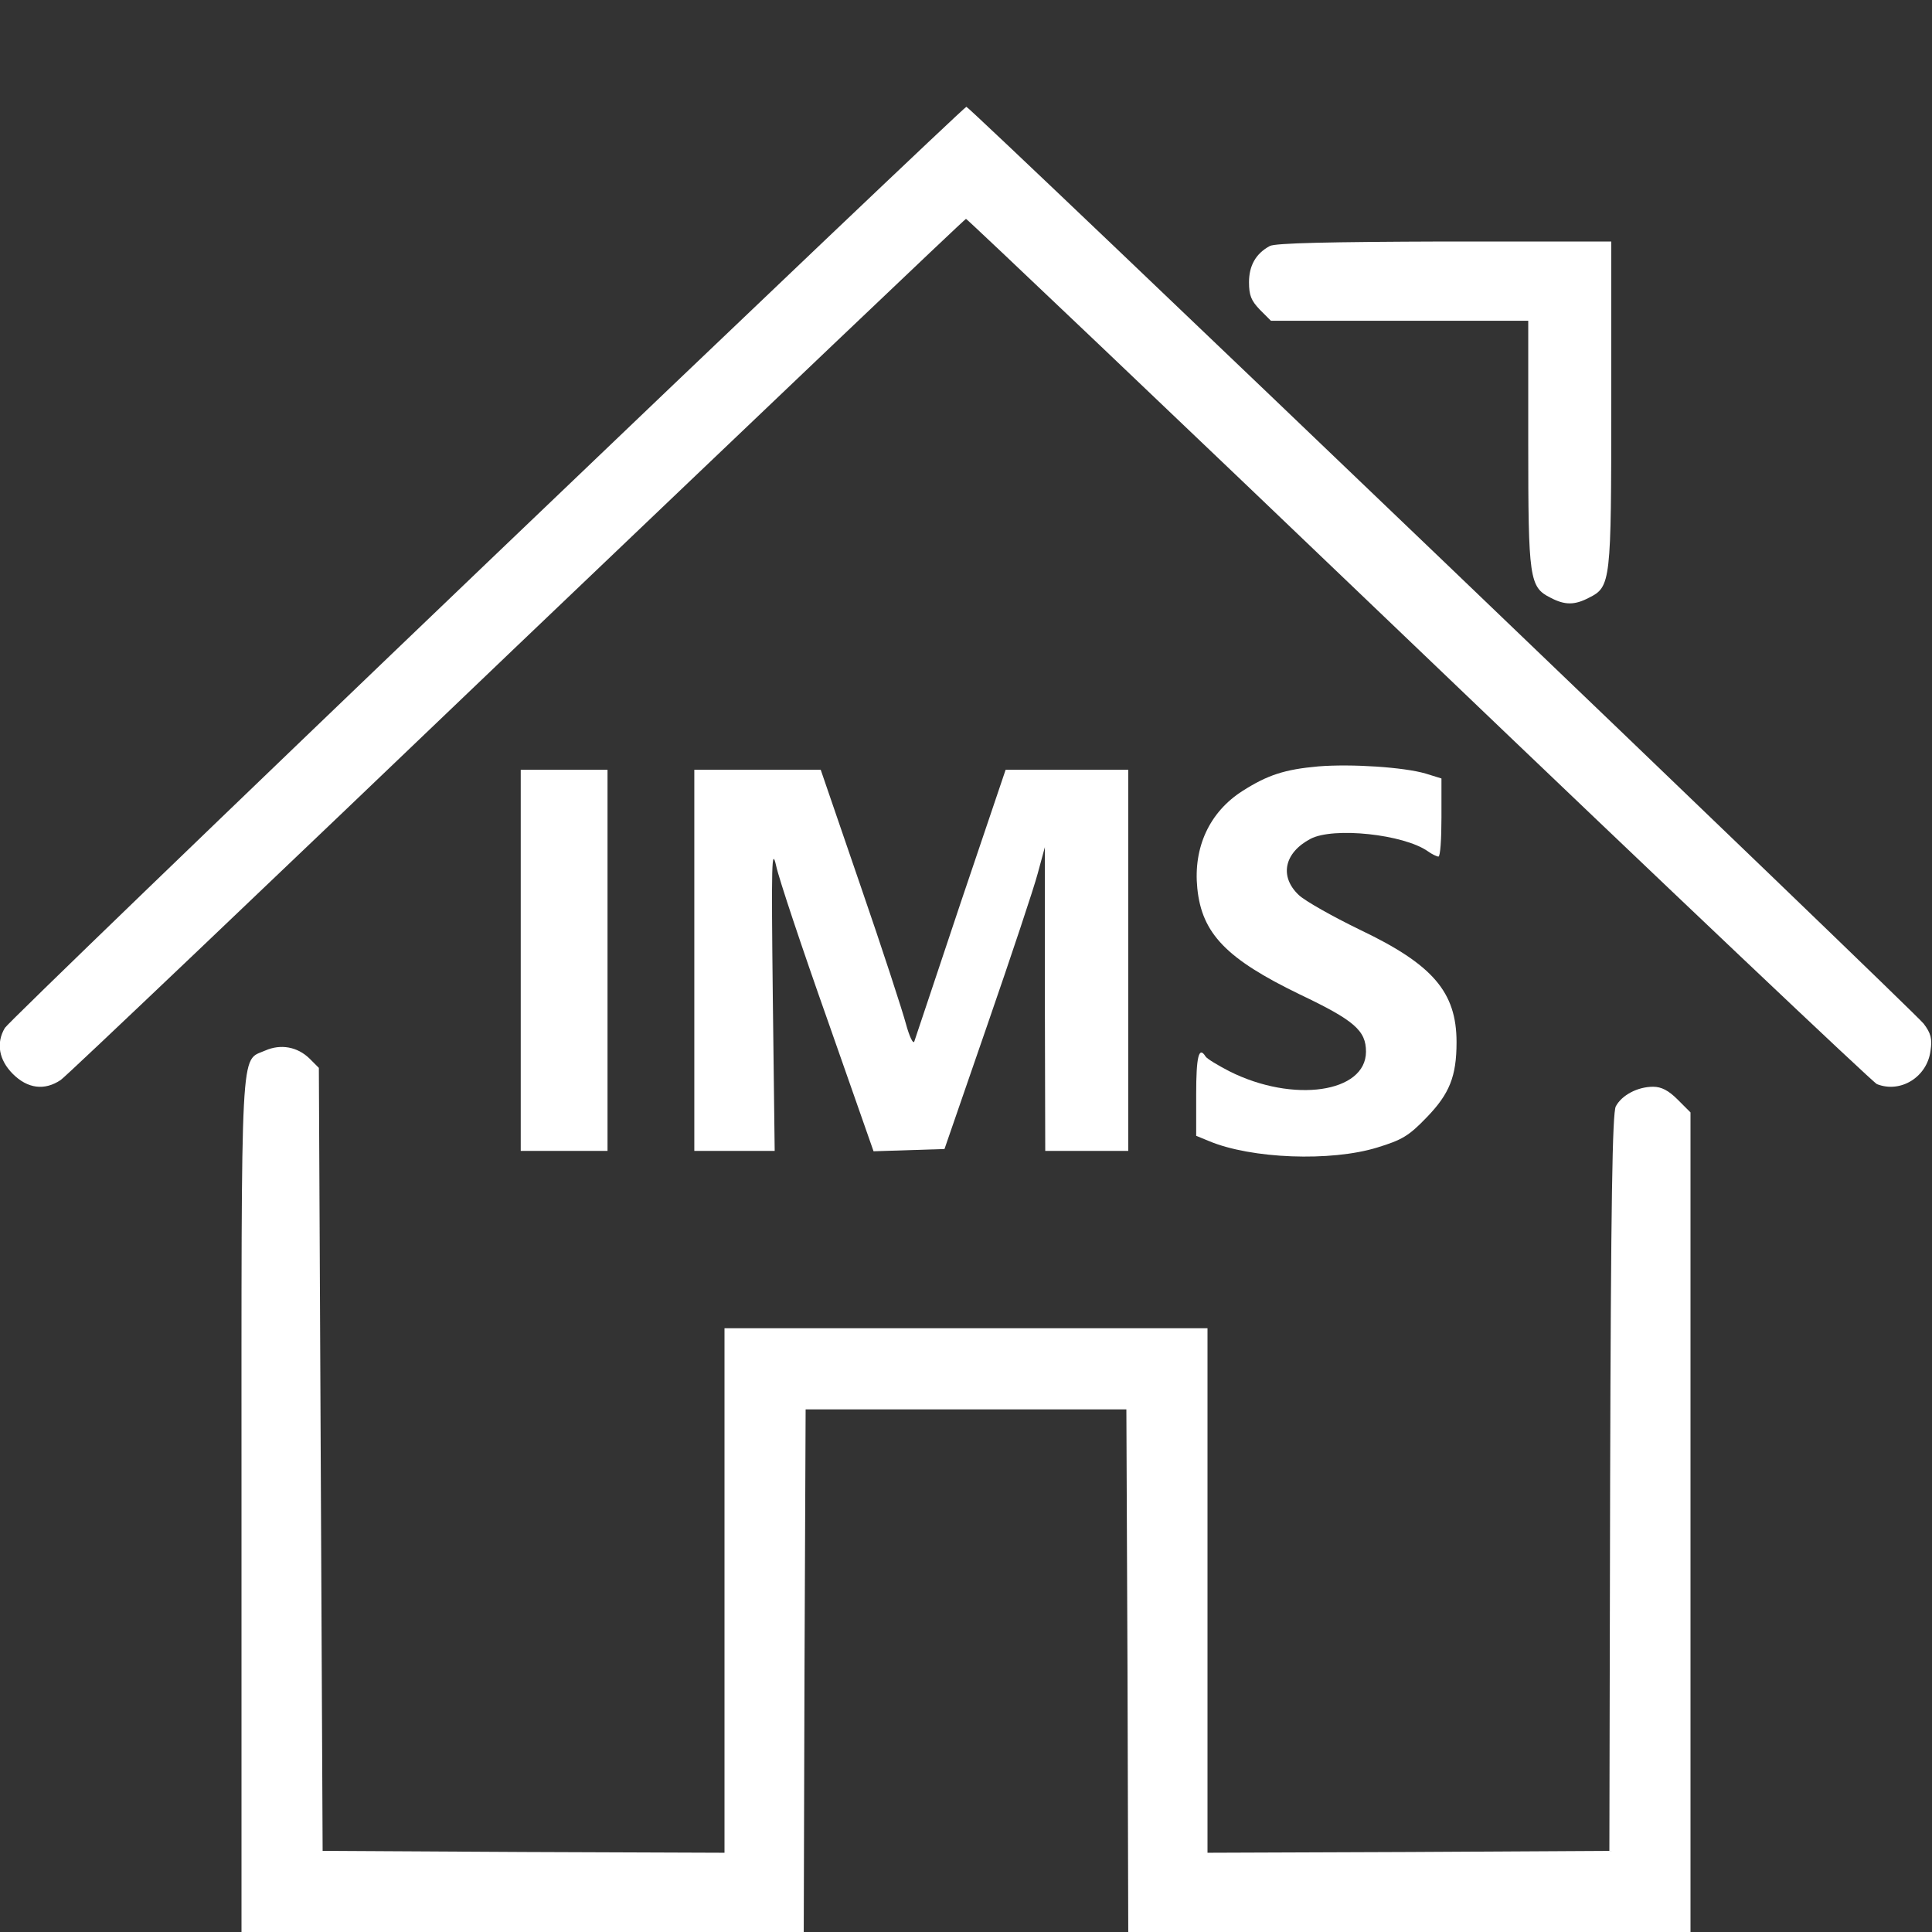 <?xml version="1.0" standalone="no"?>
<!DOCTYPE svg PUBLIC "-//W3C//DTD SVG 20010904//EN"
 "http://www.w3.org/TR/2001/REC-SVG-20010904/DTD/svg10.dtd">
<svg version="1.0" xmlns="http://www.w3.org/2000/svg"
 width="512pt" height="512pt" viewBox="0 0 512 512"
 preserveAspectRatio="xMidYMid meet">

<rect x="0" y="0" width="512" height="512" fill="#333333" stroke="none"/>

<g transform="translate(0,512) scale(0.1,-0.1)"
fill="#FFFFFF" stroke="none">
<path d="M1290 3628 c-696 -666 -1270 -1220 -1277 -1232 -24 -40 -16 -85 21
-122 39 -39 84 -45 127 -16 14 9 558 527 1209 1150 652 622 1187 1132 1190
1132 3 0 544 -514 1201 -1143 657 -629 1203 -1146 1213 -1150 63 -25 133 19
142 88 5 32 1 47 -18 72 -21 29 -2523 2426 -2537 2430 -3 1 -575 -543 -1271
-1209z"/>
<path d="M3365 4468 c-37 -20 -55 -52 -55 -96 0 -35 6 -49 29 -73 l29 -29 341
0 341 0 0 -325 c0 -359 3 -381 59 -409 38 -20 64 -20 102 0 58 29 59 41 59
514 l0 430 -442 0 c-303 -1 -449 -4 -463 -12z"/>
<path d="M3494 3089 c-90 -8 -135 -23 -201 -65 -88 -56 -131 -150 -120 -258
12 -120 77 -187 271 -281 145 -69 176 -96 176 -152 0 -109 -193 -137 -362 -52
-31 16 -59 33 -63 39 -18 29 -25 0 -25 -100 l0 -110 34 -14 c112 -47 323 -55
446 -17 65 20 83 30 131 80 60 62 79 108 79 199 0 133 -63 206 -256 298 -72
35 -145 76 -162 92 -52 49 -39 112 31 149 61 32 247 12 311 -33 11 -8 24 -14
28 -14 5 0 8 47 8 103 l0 104 -42 13 c-58 17 -197 26 -284 19z"/>
<path d="M1380 2575 l0 -505 115 0 115 0 0 505 0 505 -115 0 -115 0 0 -505z"/>
<path d="M1840 2575 l0 -505 106 0 107 0 -5 408 c-4 357 -3 400 9 347 7 -33
68 -216 136 -408 l122 -348 94 3 94 3 114 330 c63 182 123 362 133 400 l19 70
0 -402 1 -403 110 0 110 0 0 505 0 505 -163 0 -162 0 -119 -352 c-65 -194
-120 -360 -123 -368 -3 -8 -13 13 -22 46 -9 34 -63 200 -121 368 l-105 306
-167 0 -168 0 0 -505z"/>
<path d="M703 2336 c-67 -30 -63 44 -63 -1206 l0 -1130 745 0 745 0 2 692 3
693 425 0 425 0 3 -693 2 -692 745 0 745 0 0 1086 0 1086 -34 34 c-24 24 -43
34 -65 34 -41 0 -83 -22 -99 -52 -9 -18 -13 -251 -15 -998 l-2 -975 -532 -3
-533 -2 0 695 0 695 -640 0 -640 0 0 -695 0 -695 -532 2 -533 3 -5 1037 -5
1038 -25 25 c-32 31 -76 39 -117 21z"/>
</g>
</svg>
